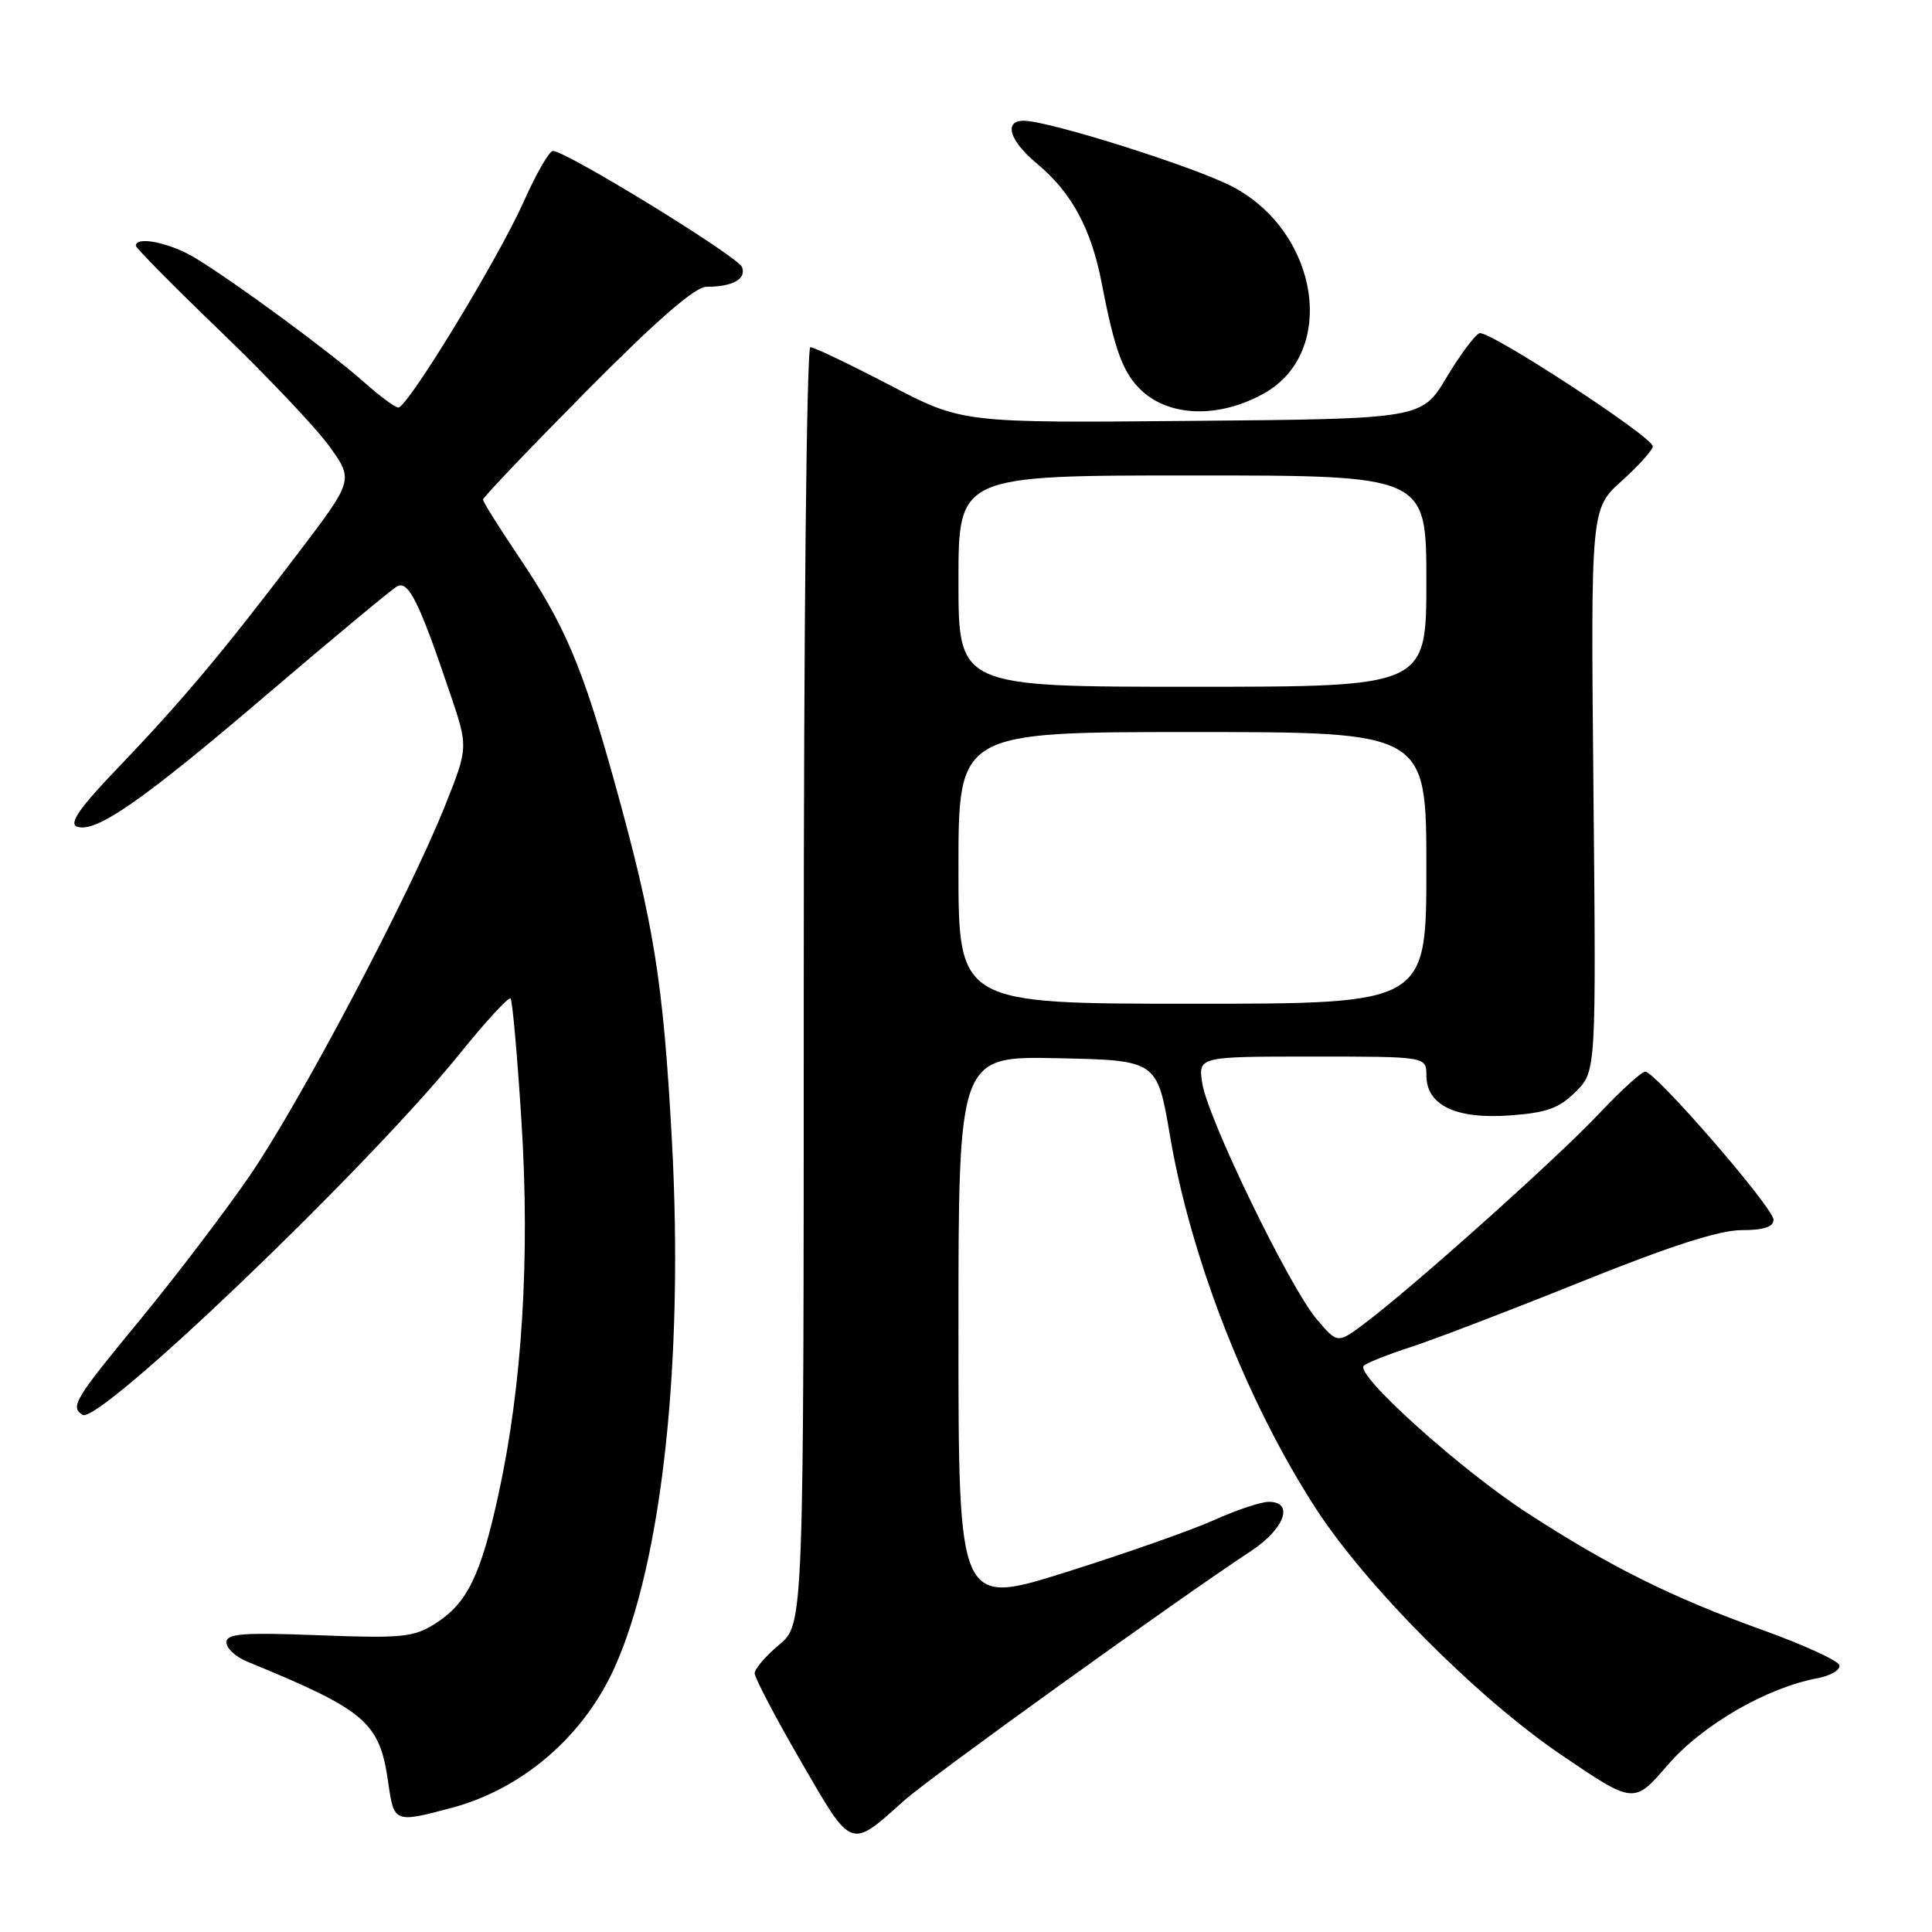 <?xml version="1.0" encoding="UTF-8" standalone="no"?>
<!DOCTYPE svg PUBLIC "-//W3C//DTD SVG 1.1//EN" "http://www.w3.org/Graphics/SVG/1.1/DTD/svg11.dtd" >
<svg xmlns="http://www.w3.org/2000/svg" xmlns:xlink="http://www.w3.org/1999/xlink" version="1.1" viewBox="0 0 256 256">
 <g >
 <path fill="currentColor"
d=" M 119.84 238.55 C 123.22 235.52 155.94 211.98 165.75 205.53 C 170.22 202.59 171.52 199.00 168.12 199.00 C 167.09 199.00 163.82 200.09 160.87 201.42 C 157.92 202.75 149.09 205.85 141.25 208.32 C 127.00 212.80 127.00 212.80 127.00 176.37 C 127.00 139.94 127.00 139.94 140.17 140.22 C 153.33 140.50 153.33 140.50 155.03 150.50 C 157.80 166.81 165.21 185.74 174.32 199.83 C 181.00 210.16 195.70 224.93 206.83 232.50 C 216.50 239.07 216.50 239.07 220.96 233.89 C 225.53 228.59 234.04 223.65 240.79 222.38 C 242.60 222.04 243.92 221.25 243.72 220.63 C 243.51 220.01 238.88 217.90 233.42 215.94 C 221.55 211.68 213.29 207.57 202.39 200.49 C 193.44 194.68 179.46 182.09 180.71 180.96 C 181.14 180.57 183.97 179.45 187.00 178.47 C 190.03 177.49 200.15 173.61 209.50 169.85 C 221.21 165.13 227.82 163.00 230.75 163.00 C 233.70 163.00 235.00 162.58 235.00 161.62 C 235.00 160.05 219.36 142.00 218.00 142.00 C 217.51 142.00 214.73 144.54 211.81 147.64 C 206.34 153.45 187.30 170.49 180.86 175.33 C 177.23 178.06 177.23 178.06 174.45 174.78 C 170.88 170.57 160.09 148.33 159.32 143.61 C 158.74 140.00 158.74 140.00 173.87 140.00 C 189.00 140.00 189.00 140.00 189.00 142.48 C 189.00 146.44 192.89 148.32 200.05 147.80 C 204.94 147.45 206.60 146.85 208.79 144.66 C 211.50 141.95 211.50 141.95 211.14 104.69 C 210.78 67.43 210.78 67.43 214.89 63.72 C 217.15 61.68 219.00 59.62 219.00 59.14 C 219.00 57.89 197.31 43.73 196.04 44.15 C 195.46 44.35 193.49 46.98 191.68 50.00 C 188.38 55.50 188.38 55.50 157.94 55.77 C 127.50 56.05 127.50 56.05 117.88 51.02 C 112.58 48.26 107.86 46.00 107.38 46.00 C 106.88 46.00 106.50 82.89 106.50 130.61 C 106.50 215.22 106.50 215.22 103.25 217.93 C 101.46 219.42 100.00 221.13 100.00 221.73 C 100.00 222.32 102.75 227.57 106.12 233.38 C 112.96 245.20 112.58 245.06 119.84 238.55 Z  M 59.81 239.56 C 69.23 237.06 77.36 230.05 81.46 220.90 C 87.73 206.93 90.62 180.34 89.03 151.13 C 87.89 130.11 86.68 122.51 81.42 103.60 C 77.16 88.26 74.84 82.80 68.64 73.62 C 66.09 69.83 64.00 66.49 64.00 66.20 C 64.00 65.90 70.17 59.44 77.70 51.83 C 87.10 42.35 92.10 38.00 93.62 38.00 C 97.08 38.00 98.93 36.97 98.32 35.39 C 97.78 33.98 75.01 20.00 73.26 20.00 C 72.78 20.00 71.03 23.04 69.38 26.75 C 66.05 34.23 54.01 54.00 52.78 54.00 C 52.36 54.00 50.32 52.49 48.25 50.65 C 43.89 46.76 31.13 37.37 25.88 34.19 C 22.56 32.18 18.00 31.23 18.00 32.56 C 18.00 32.86 23.06 37.98 29.25 43.94 C 35.44 49.89 41.93 56.75 43.68 59.19 C 46.86 63.63 46.86 63.63 39.30 73.56 C 29.45 86.53 24.08 92.91 15.64 101.73 C 10.60 106.97 9.11 109.11 10.18 109.52 C 12.63 110.46 18.83 106.15 35.40 92.00 C 44.10 84.58 51.83 78.15 52.58 77.72 C 54.10 76.84 55.50 79.63 59.60 91.76 C 62.06 99.02 62.06 99.02 58.97 106.76 C 54.21 118.69 39.78 146.03 33.11 155.76 C 29.81 160.57 23.26 169.17 18.56 174.88 C 9.87 185.42 9.26 186.43 10.95 187.47 C 13.12 188.81 48.70 154.75 60.87 139.68 C 64.34 135.37 67.39 132.06 67.65 132.31 C 67.90 132.56 68.55 139.91 69.10 148.64 C 70.24 166.64 69.19 183.64 66.06 197.97 C 63.71 208.76 61.90 212.45 57.70 215.12 C 54.81 216.95 53.31 217.10 42.25 216.68 C 32.13 216.29 30.00 216.46 30.00 217.63 C 30.00 218.41 31.24 219.55 32.75 220.17 C 48.54 226.65 50.31 228.17 51.45 236.25 C 52.20 241.53 52.29 241.56 59.81 239.56 Z  M 167.50 52.12 C 177.18 46.71 174.85 30.94 163.46 24.81 C 158.65 22.22 139.01 16.00 135.64 16.00 C 132.95 16.00 133.77 18.67 137.40 21.68 C 141.98 25.48 144.59 30.29 145.98 37.50 C 147.70 46.47 148.83 49.49 151.28 51.77 C 155.07 55.28 161.60 55.42 167.50 52.12 Z  M 127.00 115.00 C 127.00 97.00 127.00 97.00 158.00 97.00 C 189.00 97.00 189.00 97.00 189.00 115.00 C 189.00 133.00 189.00 133.00 158.00 133.00 C 127.00 133.00 127.00 133.00 127.00 115.00 Z  M 127.00 77.00 C 127.00 63.00 127.00 63.00 158.00 63.00 C 189.00 63.00 189.00 63.00 189.00 77.00 C 189.00 91.00 189.00 91.00 158.00 91.00 C 127.00 91.00 127.00 91.00 127.00 77.00 Z "/>
</g>
</svg>